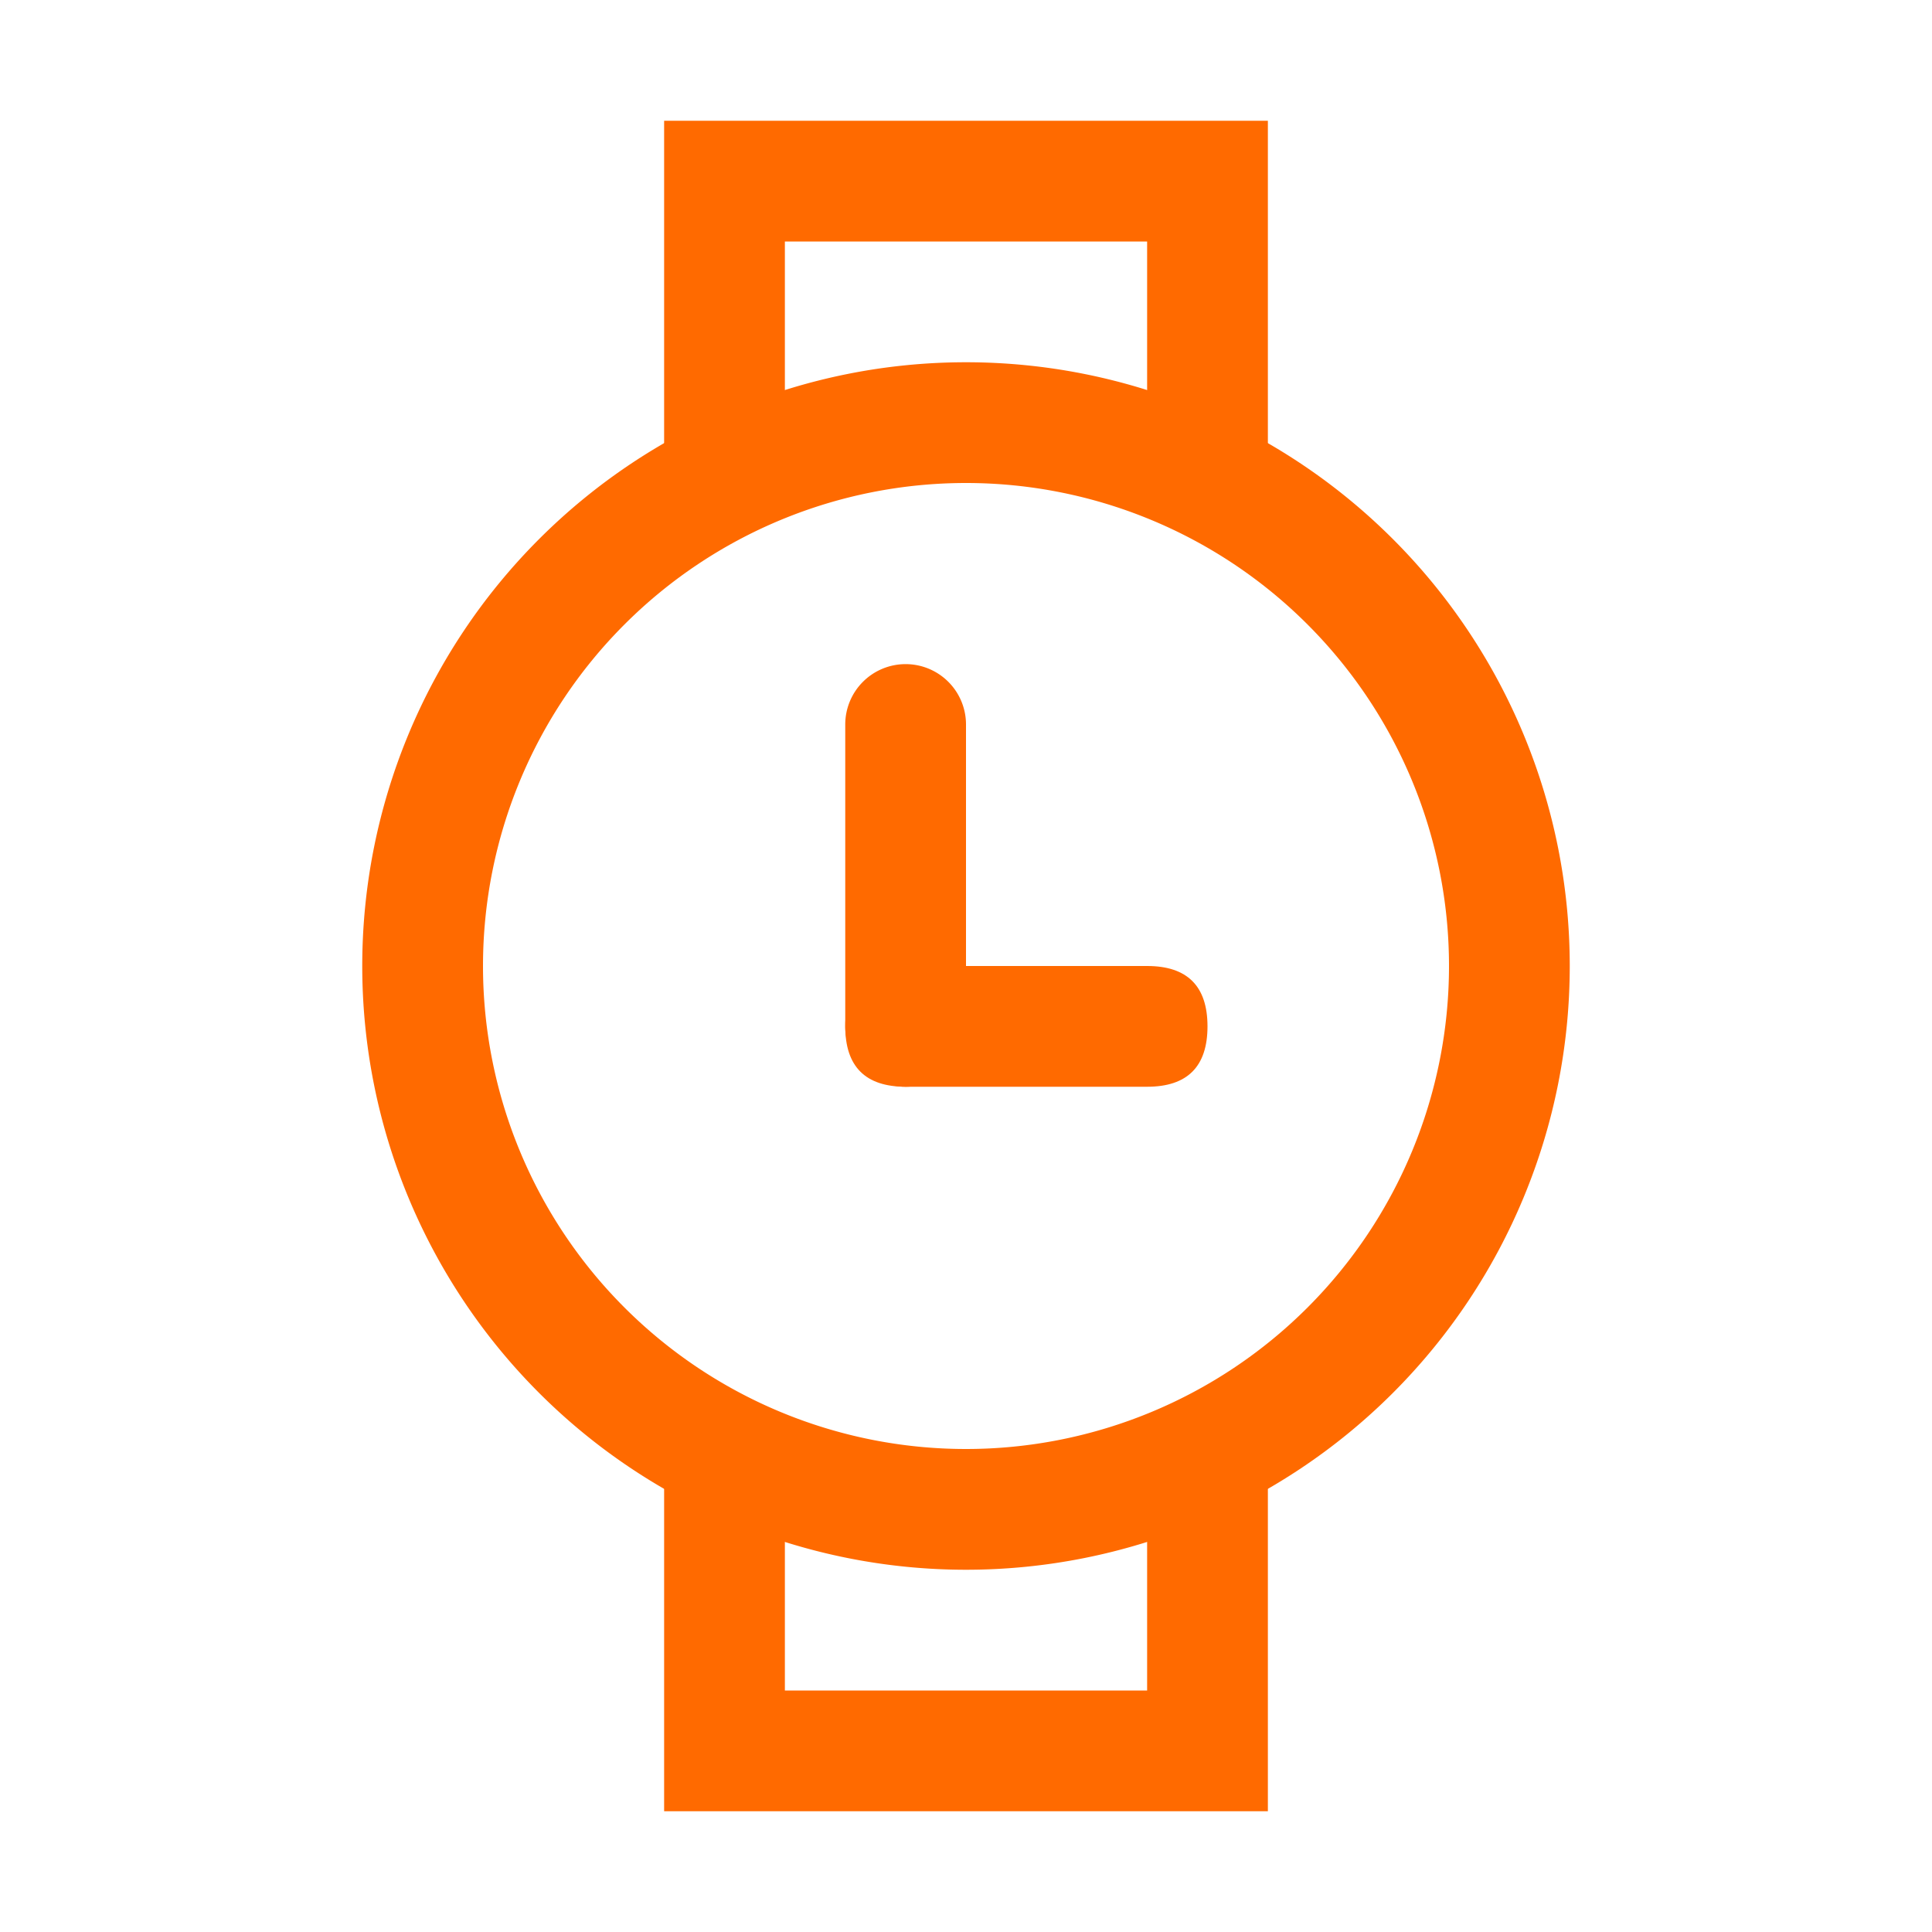 <?xml version="1.0" standalone="no"?><!DOCTYPE svg PUBLIC "-//W3C//DTD SVG 1.1//EN" "http://www.w3.org/Graphics/SVG/1.1/DTD/svg11.dtd"><svg t="1724134009051" class="icon" viewBox="0 0 1024 1024" version="1.1" xmlns="http://www.w3.org/2000/svg" p-id="3561" xmlns:xlink="http://www.w3.org/1999/xlink" width="200" height="200"><path d="M512 768a256 256 0 1 0 0-512 256 256 0 0 0 0 512z m0 64A320 320 0 1 1 512 192a320 320 0 0 1 0 640z" fill="#ff6a00" p-id="3562"></path><path d="M480 352A32 32 0 0 1 512 384v160a32 32 0 1 1-64 0V384a32 32 0 0 1 32-32z" fill="#ff6a00" p-id="3563"></path><path d="M480 512h128c21.312 0 32 10.688 32 32 0 21.312-10.688 32-32 32h-128c-21.312 0-32-10.688-32-32 0-21.312 10.688-32 32-32z m128-256V128h-192v128h-64V64h320v192h-64z m-192 512v128h192v-128h64v192h-320v-192h64z" fill="#ff6a00" p-id="3564"></path></svg>